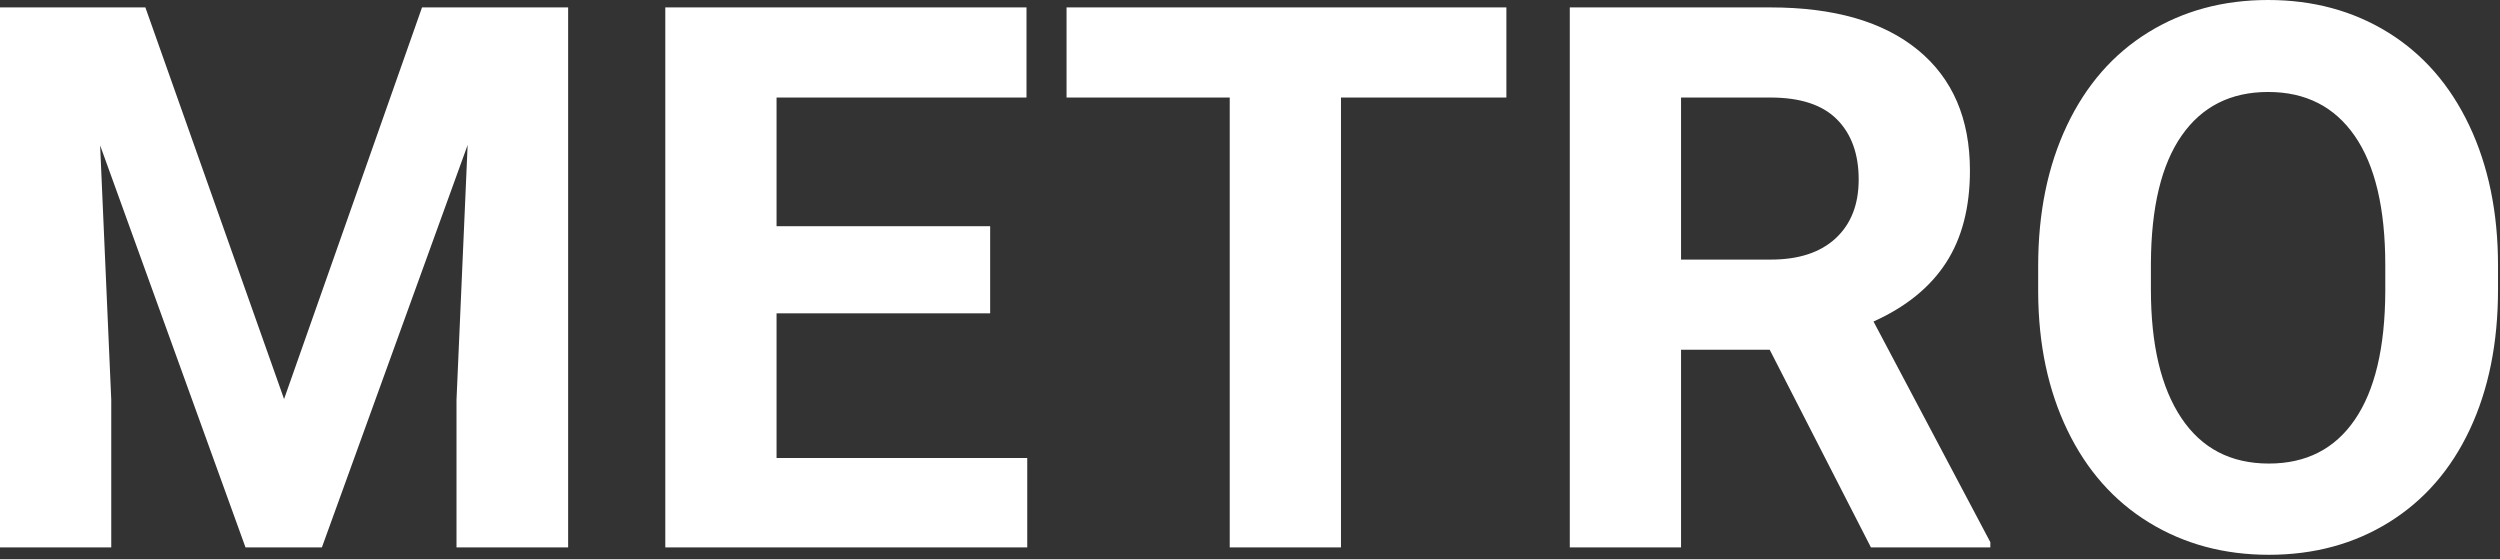 <?xml version="1.0" encoding="UTF-8"?>
<svg width="237px" height="53px" viewBox="0 0 237 53" version="1.1" xmlns="http://www.w3.org/2000/svg" xmlns:xlink="http://www.w3.org/1999/xlink">
    <rect x="0" y="0" width="237" height="53" fill="#333333" stroke="none"/>
    <g stroke="none" stroke-width="1" fill="none" fill-rule="evenodd">
        <path d="M13.781,0.703 L26.93,37.828 L40.008,0.703 L53.859,0.703 L53.859,51.891 L43.277,51.891 L43.277,37.898 L44.332,13.746 L30.516,51.891 L23.273,51.891 L9.492,13.781 L10.547,37.898 L10.547,51.891 L0,51.891 L0,0.703 L13.781,0.703 Z M93.867,29.707 L73.617,29.707 L73.617,43.418 L97.383,43.418 L97.383,51.891 L63.07,51.891 L63.07,0.703 L97.312,0.703 L97.312,9.246 L73.617,9.246 L73.617,21.445 L93.867,21.445 L93.867,29.707 Z M142.805,9.246 L127.125,9.246 L127.125,51.891 L116.578,51.891 L116.578,9.246 L101.109,9.246 L101.109,0.703 L142.805,0.703 L142.805,9.246 Z M167.766,33.152 L159.363,33.152 L159.363,51.891 L148.816,51.891 L148.816,0.703 L167.836,0.703 C173.883,0.703 178.547,2.051 181.828,4.746 C185.109,7.441 186.75,11.25 186.75,16.172 C186.75,19.664 185.994,22.576 184.482,24.908 C182.971,27.24 180.68,29.098 177.609,30.48 L188.684,51.398 L188.684,51.891 L177.363,51.891 L167.766,33.152 Z M159.363,24.609 L167.871,24.609 C170.52,24.609 172.57,23.936 174.023,22.588 C175.477,21.24 176.203,19.383 176.203,17.016 C176.203,14.602 175.518,12.703 174.146,11.32 C172.775,9.937 170.672,9.246 167.836,9.246 L159.363,9.246 L159.363,24.609 Z M236.812,27.457 C236.812,32.496 235.922,36.914 234.141,40.711 C232.359,44.508 229.811,47.437 226.494,49.5 C223.178,51.563 219.375,52.594 215.086,52.594 C210.844,52.594 207.059,51.574 203.73,49.535 C200.402,47.496 197.824,44.584 195.996,40.799 C194.168,37.014 193.242,32.66 193.219,27.738 L193.219,25.207 C193.219,20.168 194.127,15.732 195.943,11.9 C197.76,8.068 200.326,5.127 203.643,3.076 C206.959,1.025 210.75,0 215.016,0 C219.281,0 223.072,1.025 226.389,3.076 C229.705,5.127 232.271,8.068 234.088,11.9 C235.904,15.732 236.812,20.156 236.812,25.172 L236.812,27.457 Z M226.125,25.137 C226.125,19.77 225.164,15.691 223.242,12.902 C221.32,10.113 218.578,8.719 215.016,8.719 C211.477,8.719 208.746,10.096 206.824,12.85 C204.902,15.604 203.93,19.641 203.906,24.961 L203.906,27.457 C203.906,32.684 204.867,36.738 206.789,39.621 C208.711,42.504 211.477,43.945 215.086,43.945 C218.625,43.945 221.344,42.557 223.242,39.779 C225.141,37.002 226.102,32.953 226.125,27.633 L226.125,25.137 Z" fill="#FFFFFF"></path>
    </g>
</svg>